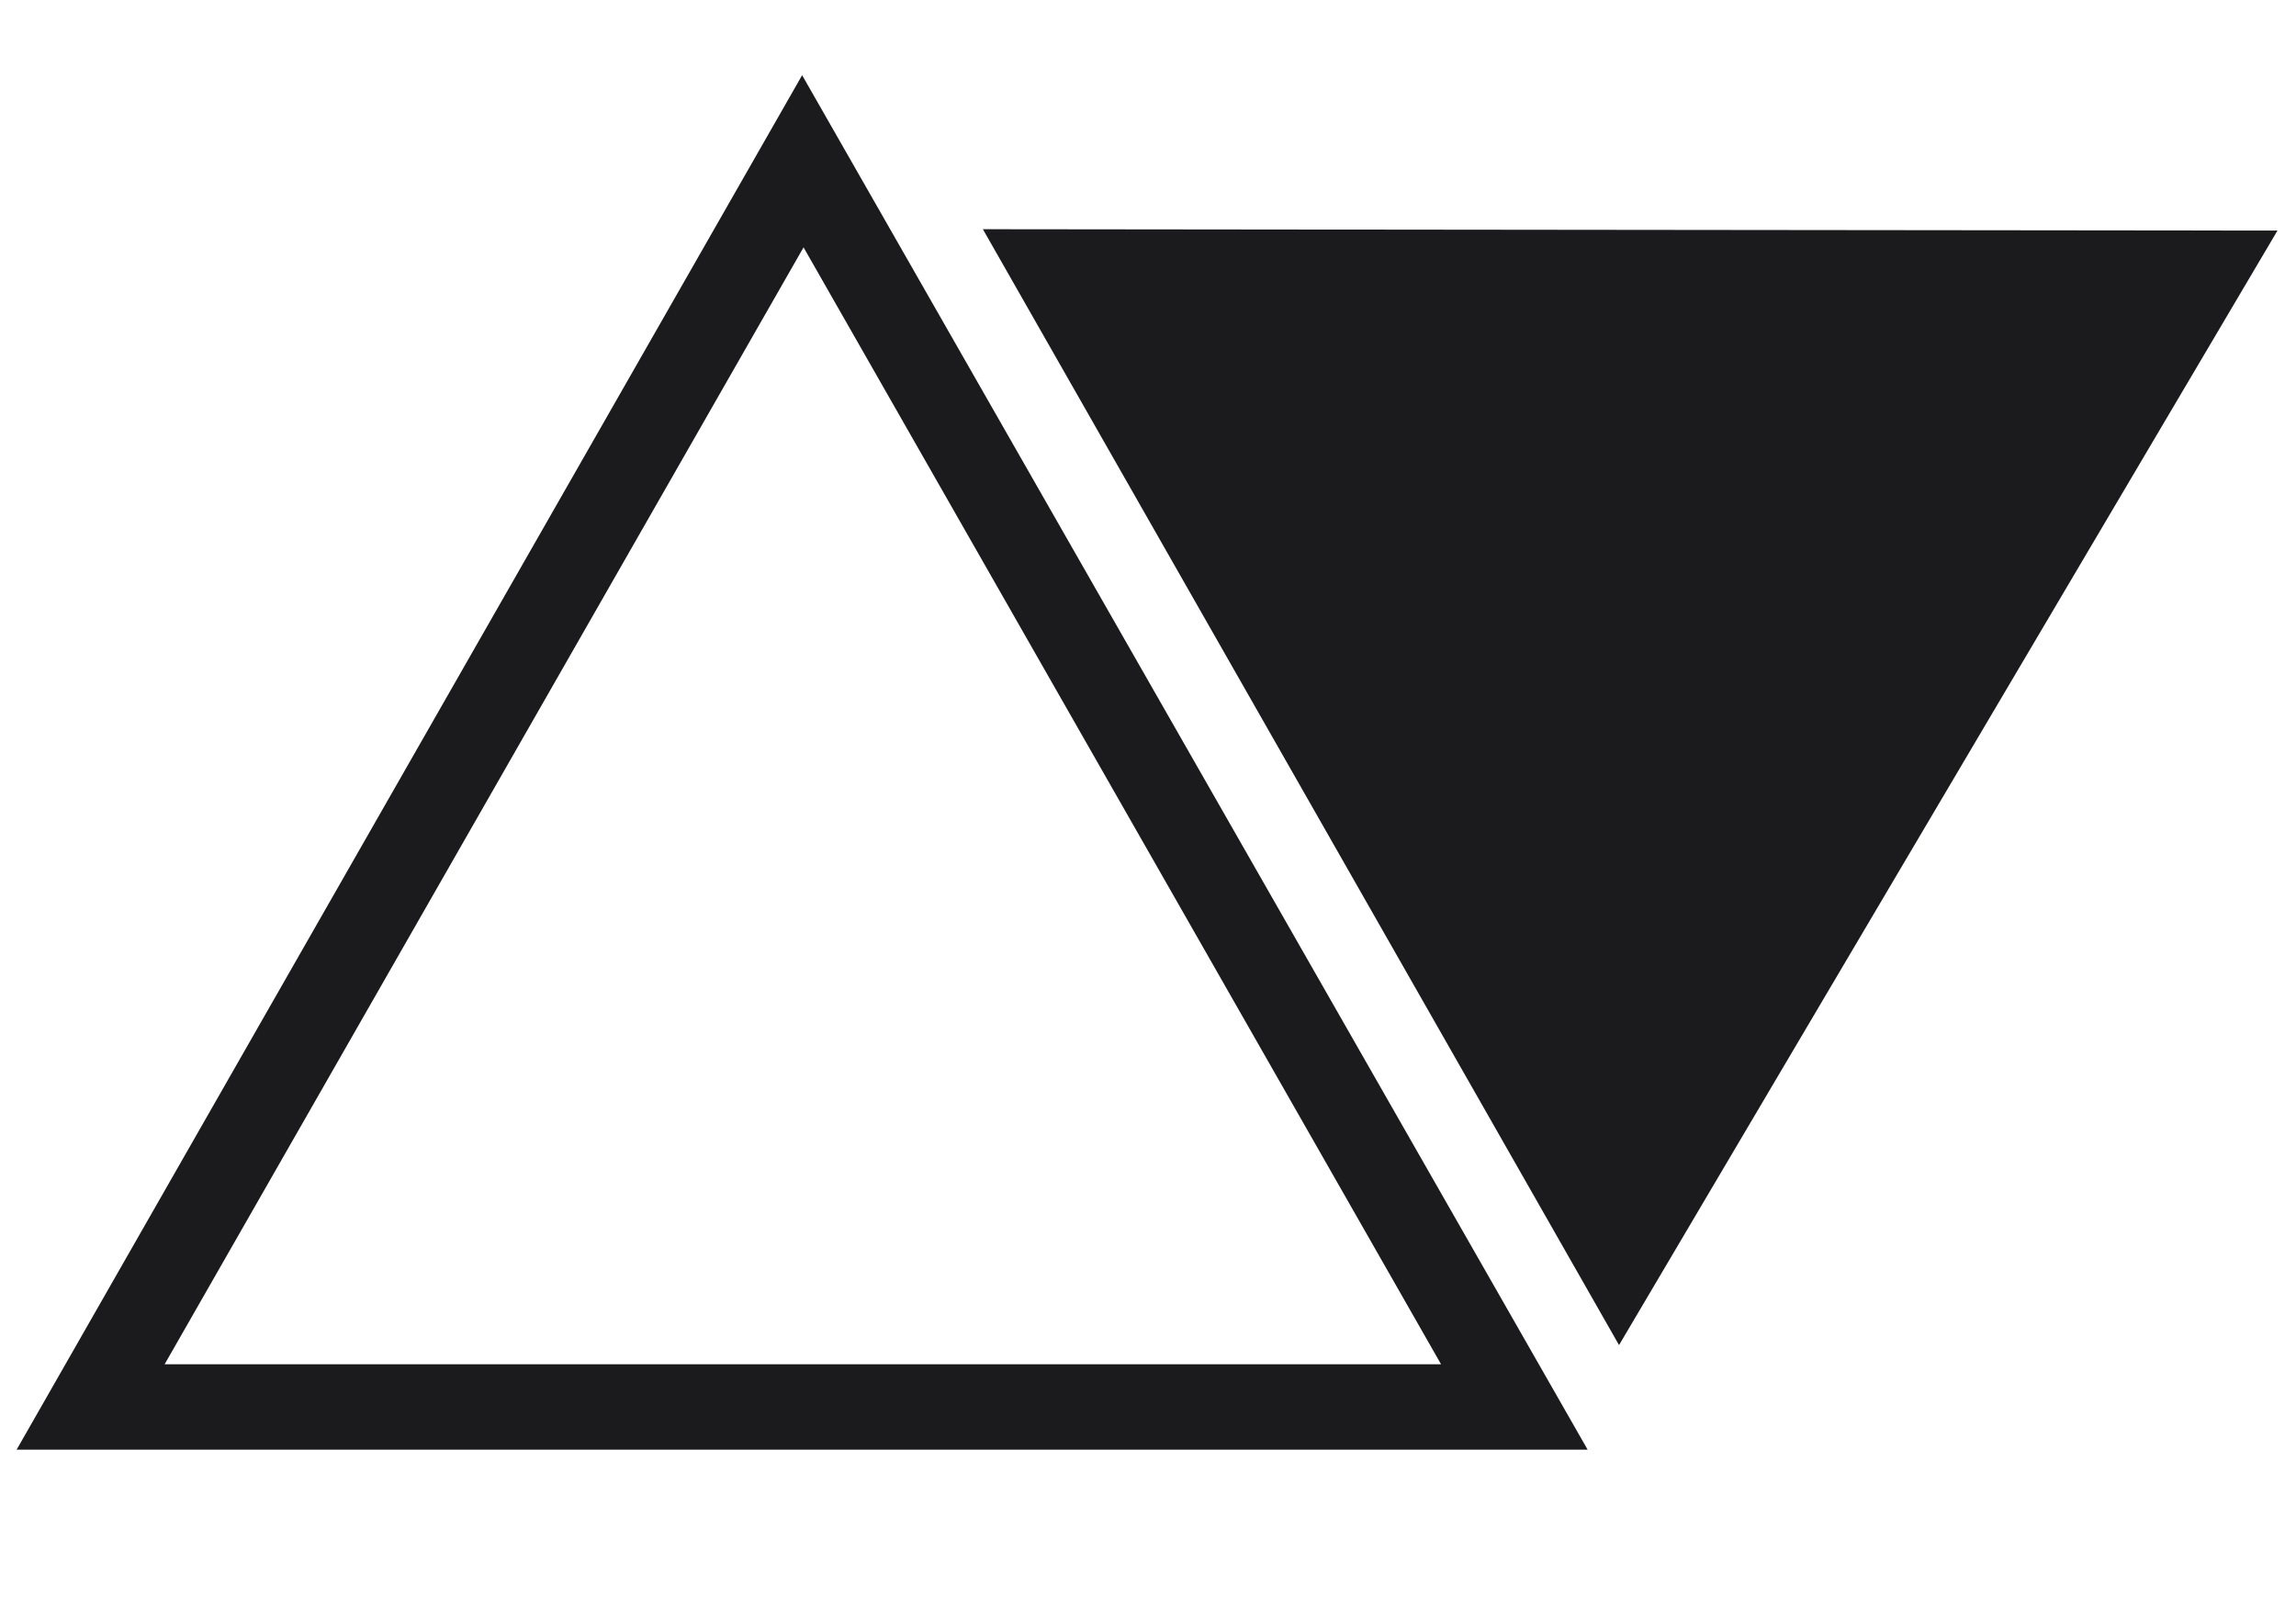 <?xml version="1.0" encoding="utf-8"?>
<svg id="master-artboard" viewBox="0 0 1400 980" xmlns="http://www.w3.org/2000/svg" width="1400px" height="980px" version="1.1" style="shape-rendering:geometricPrecision; text-rendering:geometricPrecision; image-rendering:optimizeQuality; fill-rule:evenodd; clip-rule:evenodd"><rect id="ee-background" x="0" y="0" width="1400" height="980" style="fill: white; fill-opacity: 0; pointer-events: none;"/><g transform="matrix(8.677, 0, 0, 8.677, -421.981, -9198.62)"><g id="Layer_2_41_" transform="matrix(1, 0, 0, 1, 0, 0)">
	<g id="Layer_1-2_39_">
		<g>
			<path class="st0" d="M160.2,1162H49.8l55.2-96.6L160.2,1162z M60.2,1156h89.7l-44.8-78.5L60.2,1156z" style="fill: rgb(27, 27, 30);"/>
		</g>
	</g>
</g></g><g transform="matrix(3.879, 6.805, -6.805, 3.879, 3279.047, -1865.584)"><g id="g-11" transform="matrix(1, 0, 0, 1, 0, 0)">
	<g id="g-12">
		<path class="st0" d="M103,336.5L53,424h100L103,336.5" style="fill: rgb(27, 27, 30);"/>
	</g>
</g></g></svg>